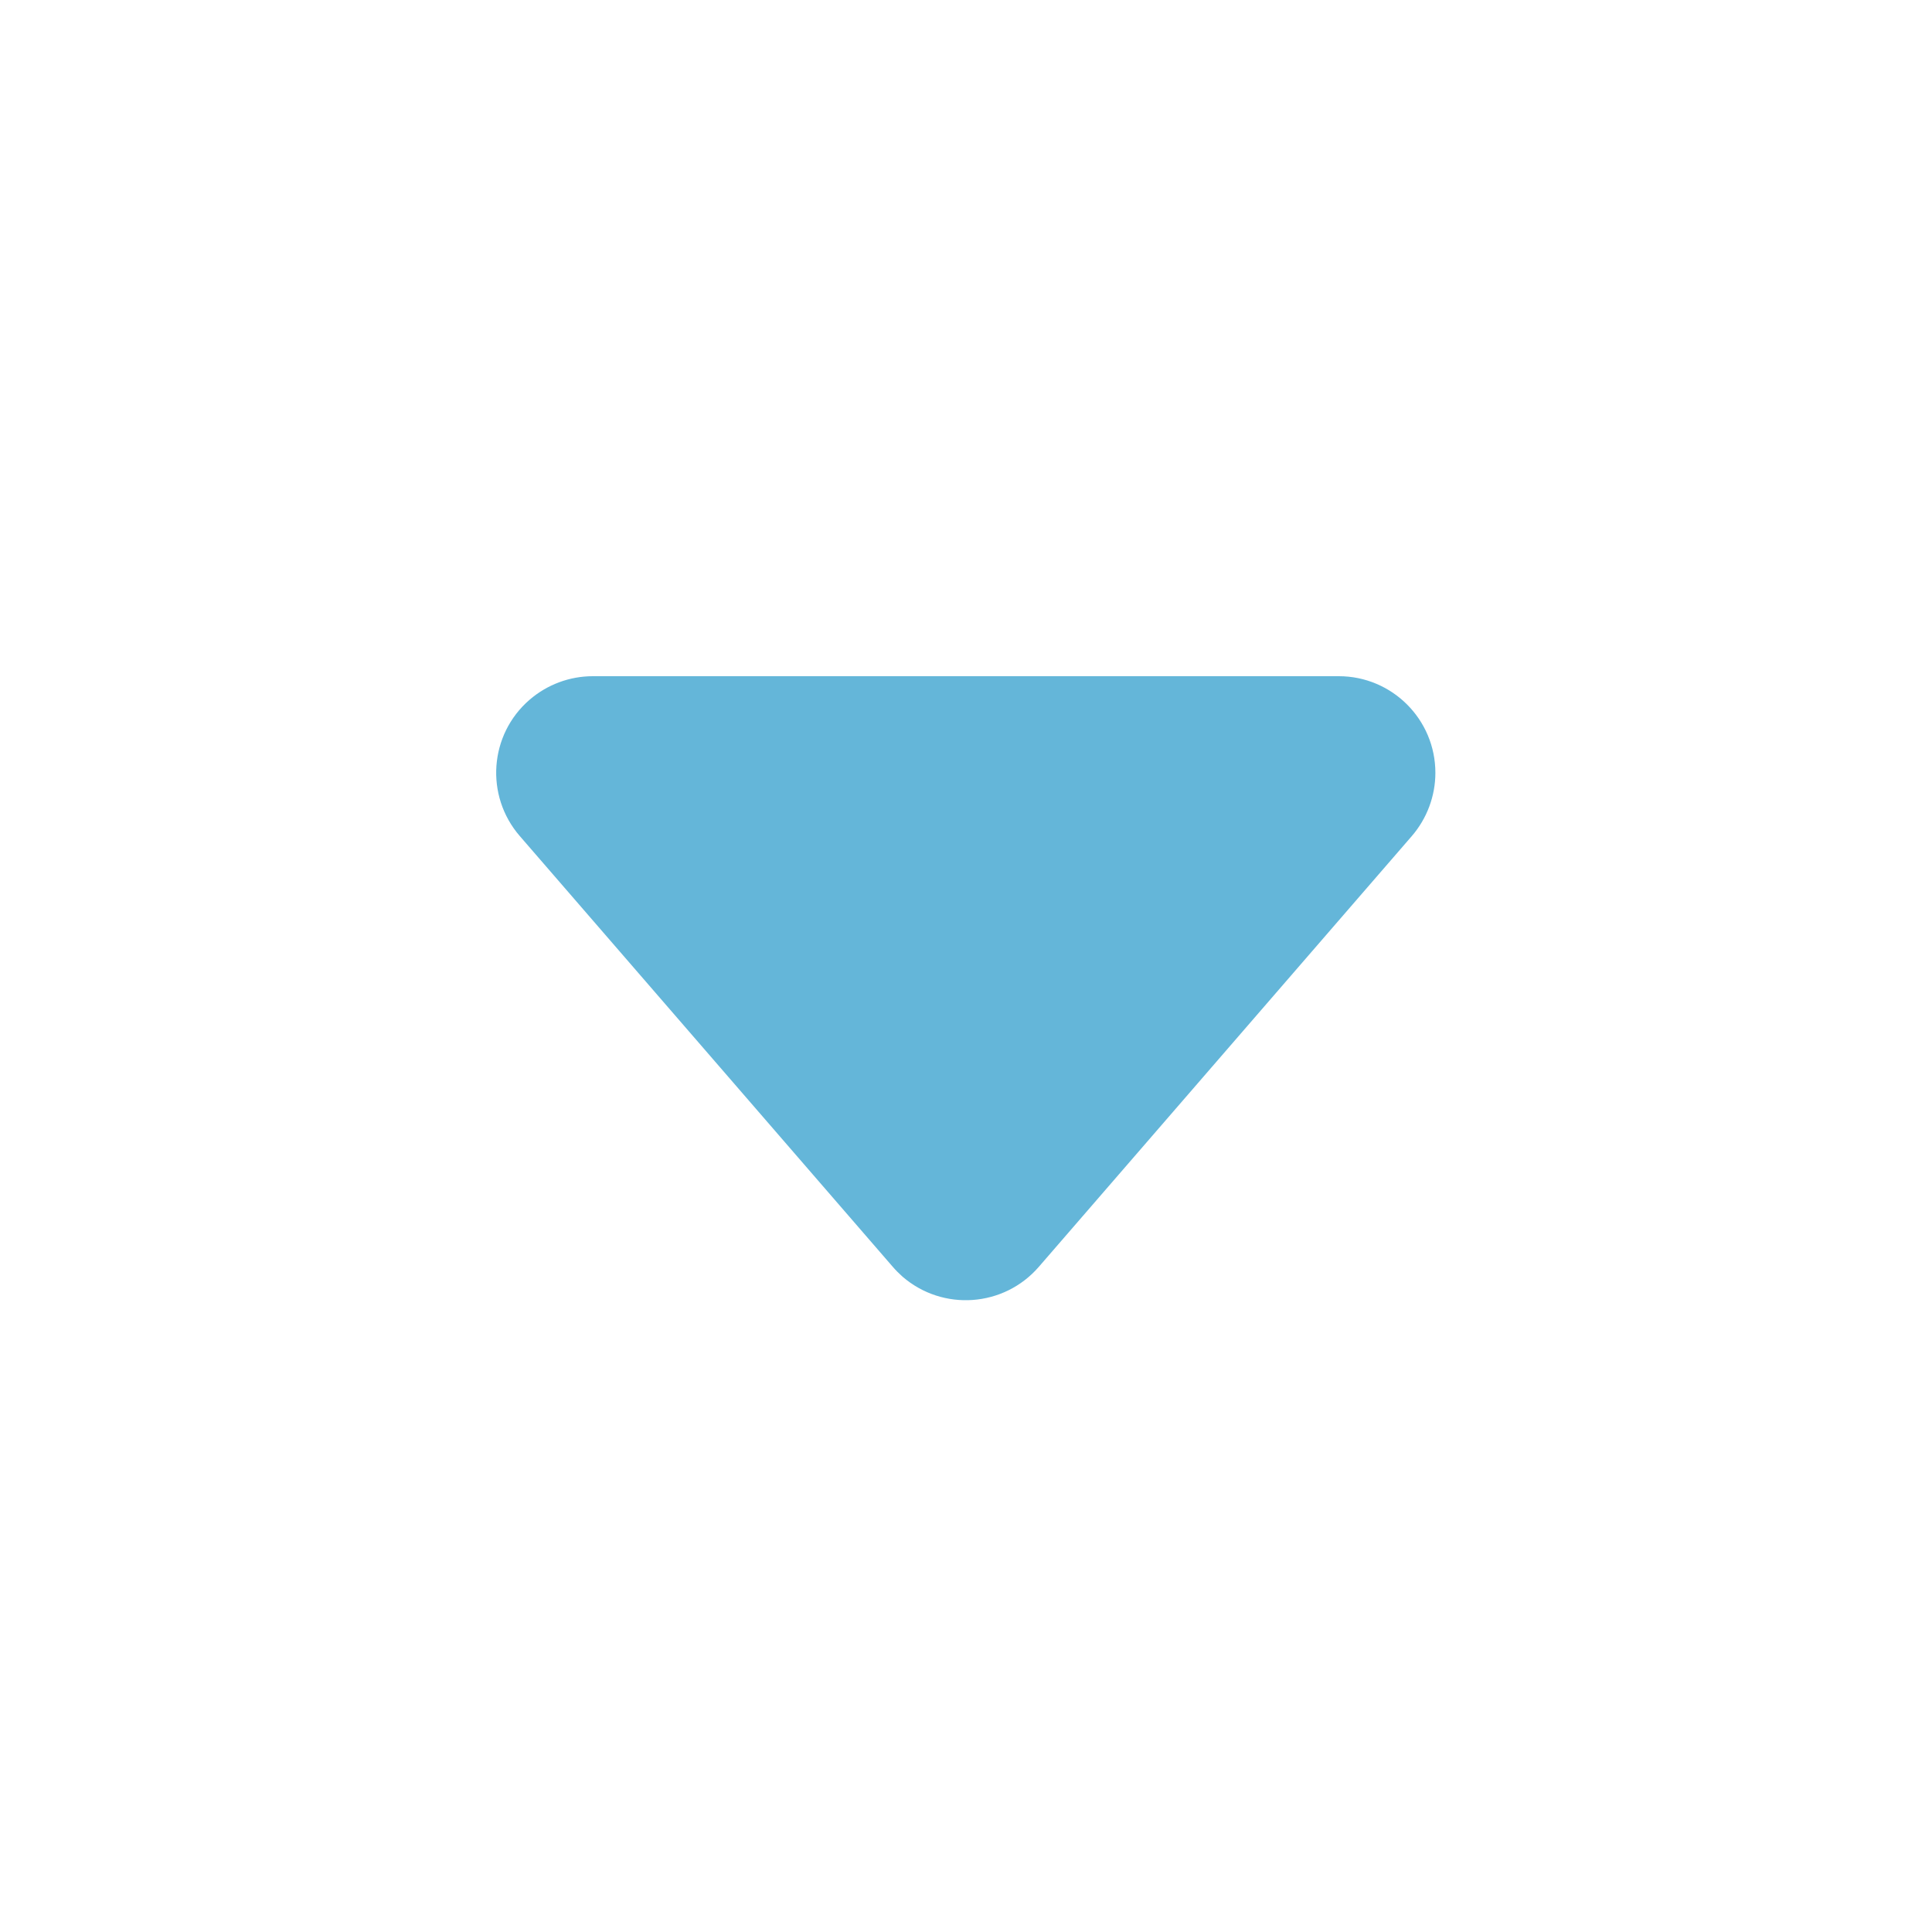 <?xml version="1.0" encoding="UTF-8"?>
<svg width="20px" height="20px" viewBox="0 0 20 20" version="1.1" xmlns="http://www.w3.org/2000/svg" xmlns:xlink="http://www.w3.org/1999/xlink">
    <!-- Generator: Sketch 47.1 (45422) - http://www.bohemiancoding.com/sketch -->
    <title>icons/accent/arrow-drop-down</title>
    <desc>Created with Sketch.</desc>
    <defs></defs>
    <g id="Symbols" stroke="none" stroke-width="1" fill="none" fill-rule="evenodd">
        <g id="icons/accent/arrow-drop-down" fill="#64B6D9">
            <g id="Group-2" transform="translate(10, 10.5) rotate(-180) translate(-10, -10.5) translate(5, 7)">
                <path d="M5.758,0.886 L9.619,5.345 L9.619,5.345 C9.981,5.763 9.936,6.395 9.518,6.756 C9.336,6.913 9.104,7 8.863,7 L1.141,7 L1.141,7 C0.589,7 0.141,6.552 0.141,6 C0.141,5.76 0.228,5.527 0.385,5.345 L4.246,0.886 L4.246,0.886 C4.608,0.468 5.239,0.423 5.657,0.784 C5.693,0.816 5.727,0.85 5.758,0.886 Z" id="Rectangle-11" transform="translate(5.002, 3.77) rotate(-360) translate(-5.002, -3.77) "></path>
            </g>
        </g>
    </g>
</svg>
